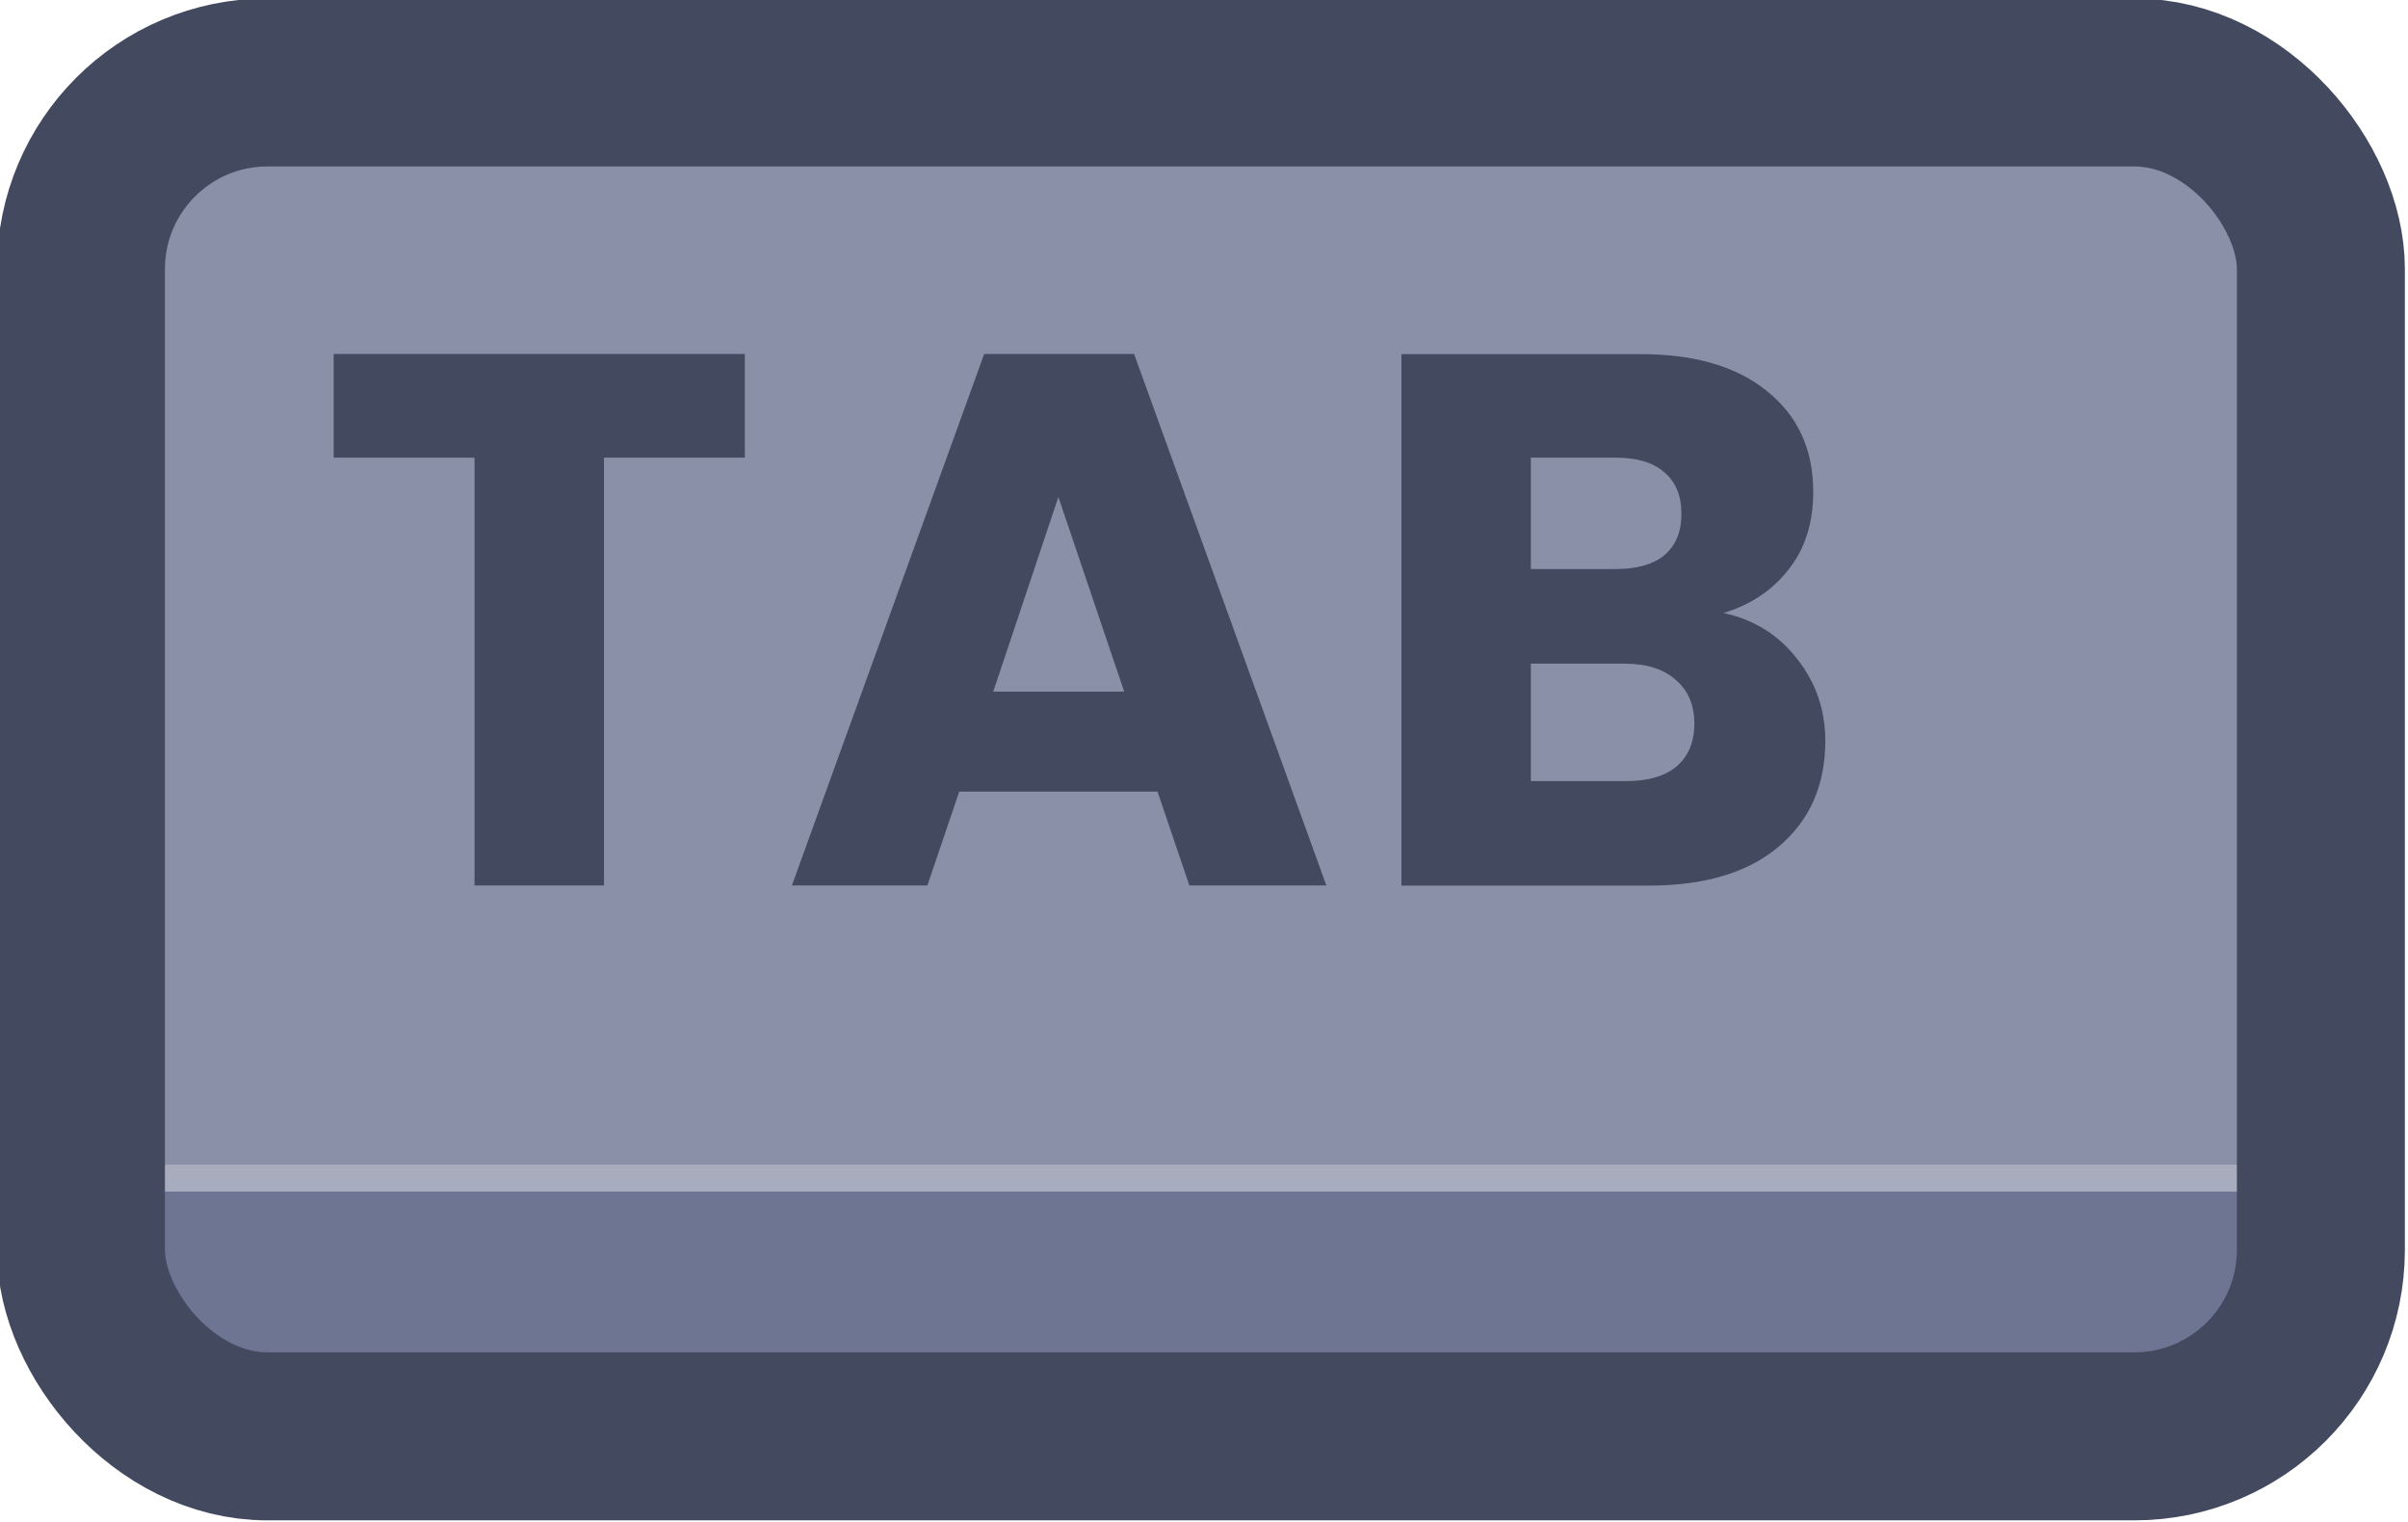 <?xml version="1.0" encoding="UTF-8" standalone="no"?>
<!-- Created with Inkscape (http://www.inkscape.org/) -->

<svg
   width="64.5"
   height="40.765"
   viewBox="0 0 17.066 10.786"
   version="1.1"
   id="svg1"
   xml:space="preserve"
   xmlns:xlink="http://www.w3.org/1999/xlink"
   xmlns="http://www.w3.org/2000/svg"
   xmlns:svg="http://www.w3.org/2000/svg"><defs
     id="defs1"><linearGradient
       id="linearGradient89"><stop
         style="stop-color:#434a5f;stop-opacity:1;"
         offset="1"
         id="stop89" /><stop
         style="stop-color:#434a5f;stop-opacity:1;"
         offset="1"
         id="stop90" /></linearGradient><linearGradient
       id="linearGradient1-1"><stop
         style="stop-color:#434a5f;stop-opacity:1;"
         offset="0.473"
         id="stop3" /><stop
         style="stop-color:#434a5f;stop-opacity:1;"
         offset="1"
         id="stop4" /></linearGradient><linearGradient
       id="linearGradient568"><stop
         style="stop-color:#6d7592;stop-opacity:1;"
         offset="0.181"
         id="stop565" /><stop
         style="stop-color:#a7adbe;stop-opacity:1;"
         offset="0.181"
         id="stop566" /><stop
         style="stop-color:#a8acbd;stop-opacity:1;"
         offset="0.201"
         id="stop567" /><stop
         style="stop-color:#8a90a8;stop-opacity:1;"
         offset="0.201"
         id="stop568" /></linearGradient><linearGradient
       xlink:href="#linearGradient568"
       id="linearGradient497"
       gradientUnits="userSpaceOnUse"
       gradientTransform="translate(21.398)"
       x1="454.613"
       y1="238.416"
       x2="454.613"
       y2="230.333" /><linearGradient
       xlink:href="#linearGradient1-1"
       id="linearGradient269"
       x1="468.85"
       y1="234.375"
       x2="483.226"
       y2="234.375"
       gradientUnits="userSpaceOnUse" /><linearGradient
       xlink:href="#linearGradient89"
       id="linearGradient906"
       x1="470.861"
       y1="233.541"
       x2="479.767"
       y2="233.541"
       gradientUnits="userSpaceOnUse" /></defs><g
     id="g456"
     transform="translate(-152.4,-76.2)"
     style="display:inline"><g
       id="g377"
       style="display:inline;paint-order:fill markers stroke"
       transform="matrix(1.187,0,0,1.187,-404.146,-196.621)"><rect
         style="opacity:1;fill:url(#linearGradient497);stroke:url(#linearGradient269);stroke-width:1.003;stroke-linecap:round;stroke-linejoin:round;stroke-miterlimit:0;stroke-dasharray:none;stroke-opacity:1;paint-order:fill markers stroke"
         id="rect377"
         width="13.374"
         height="8.083"
         x="469.351"
         y="230.333"
         rx="1.114"
         ry="1.114" /><path
         style="font-weight:bold;font-size:4.52px;font-family:Poppins;-inkscape-font-specification:'Poppins Bold';letter-spacing:0.1px;fill:url(#linearGradient906);stroke-width:1.991;stroke-linecap:round;stroke-linejoin:round;stroke-dasharray:3.981, 1.991"
         d="m 473.315,231.954 v 0.619 h -0.841 v 2.554 h -0.773 v -2.554 h -0.841 v -0.619 z m 2.464,2.613 h -1.184 l -0.19,0.56 h -0.809 l 1.148,-3.173 h 0.895 l 1.148,3.173 h -0.818 z m -0.199,-0.597 -0.393,-1.162 -0.389,1.162 z m 3.576,-0.47 q 0.276,0.059 0.443,0.276 0.167,0.212 0.167,0.488 0,0.398 -0.28,0.633 -0.276,0.231 -0.773,0.231 h -1.478 v -3.173 h 1.428 q 0.484,0 0.755,0.221 0.276,0.221 0.276,0.601 0,0.28 -0.149,0.466 -0.145,0.185 -0.389,0.258 z m -1.148,-0.262 h 0.506 q 0.19,0 0.289,-0.081 0.104,-0.086 0.104,-0.249 0,-0.163 -0.104,-0.249 -0.099,-0.086 -0.289,-0.086 h -0.506 z m 0.57,1.266 q 0.194,0 0.298,-0.086 0.108,-0.09 0.108,-0.258 0,-0.167 -0.113,-0.262 -0.108,-0.095 -0.303,-0.095 h -0.56 v 0.701 z"
         id="text377"
         aria-label="TAB" /></g></g></svg>
